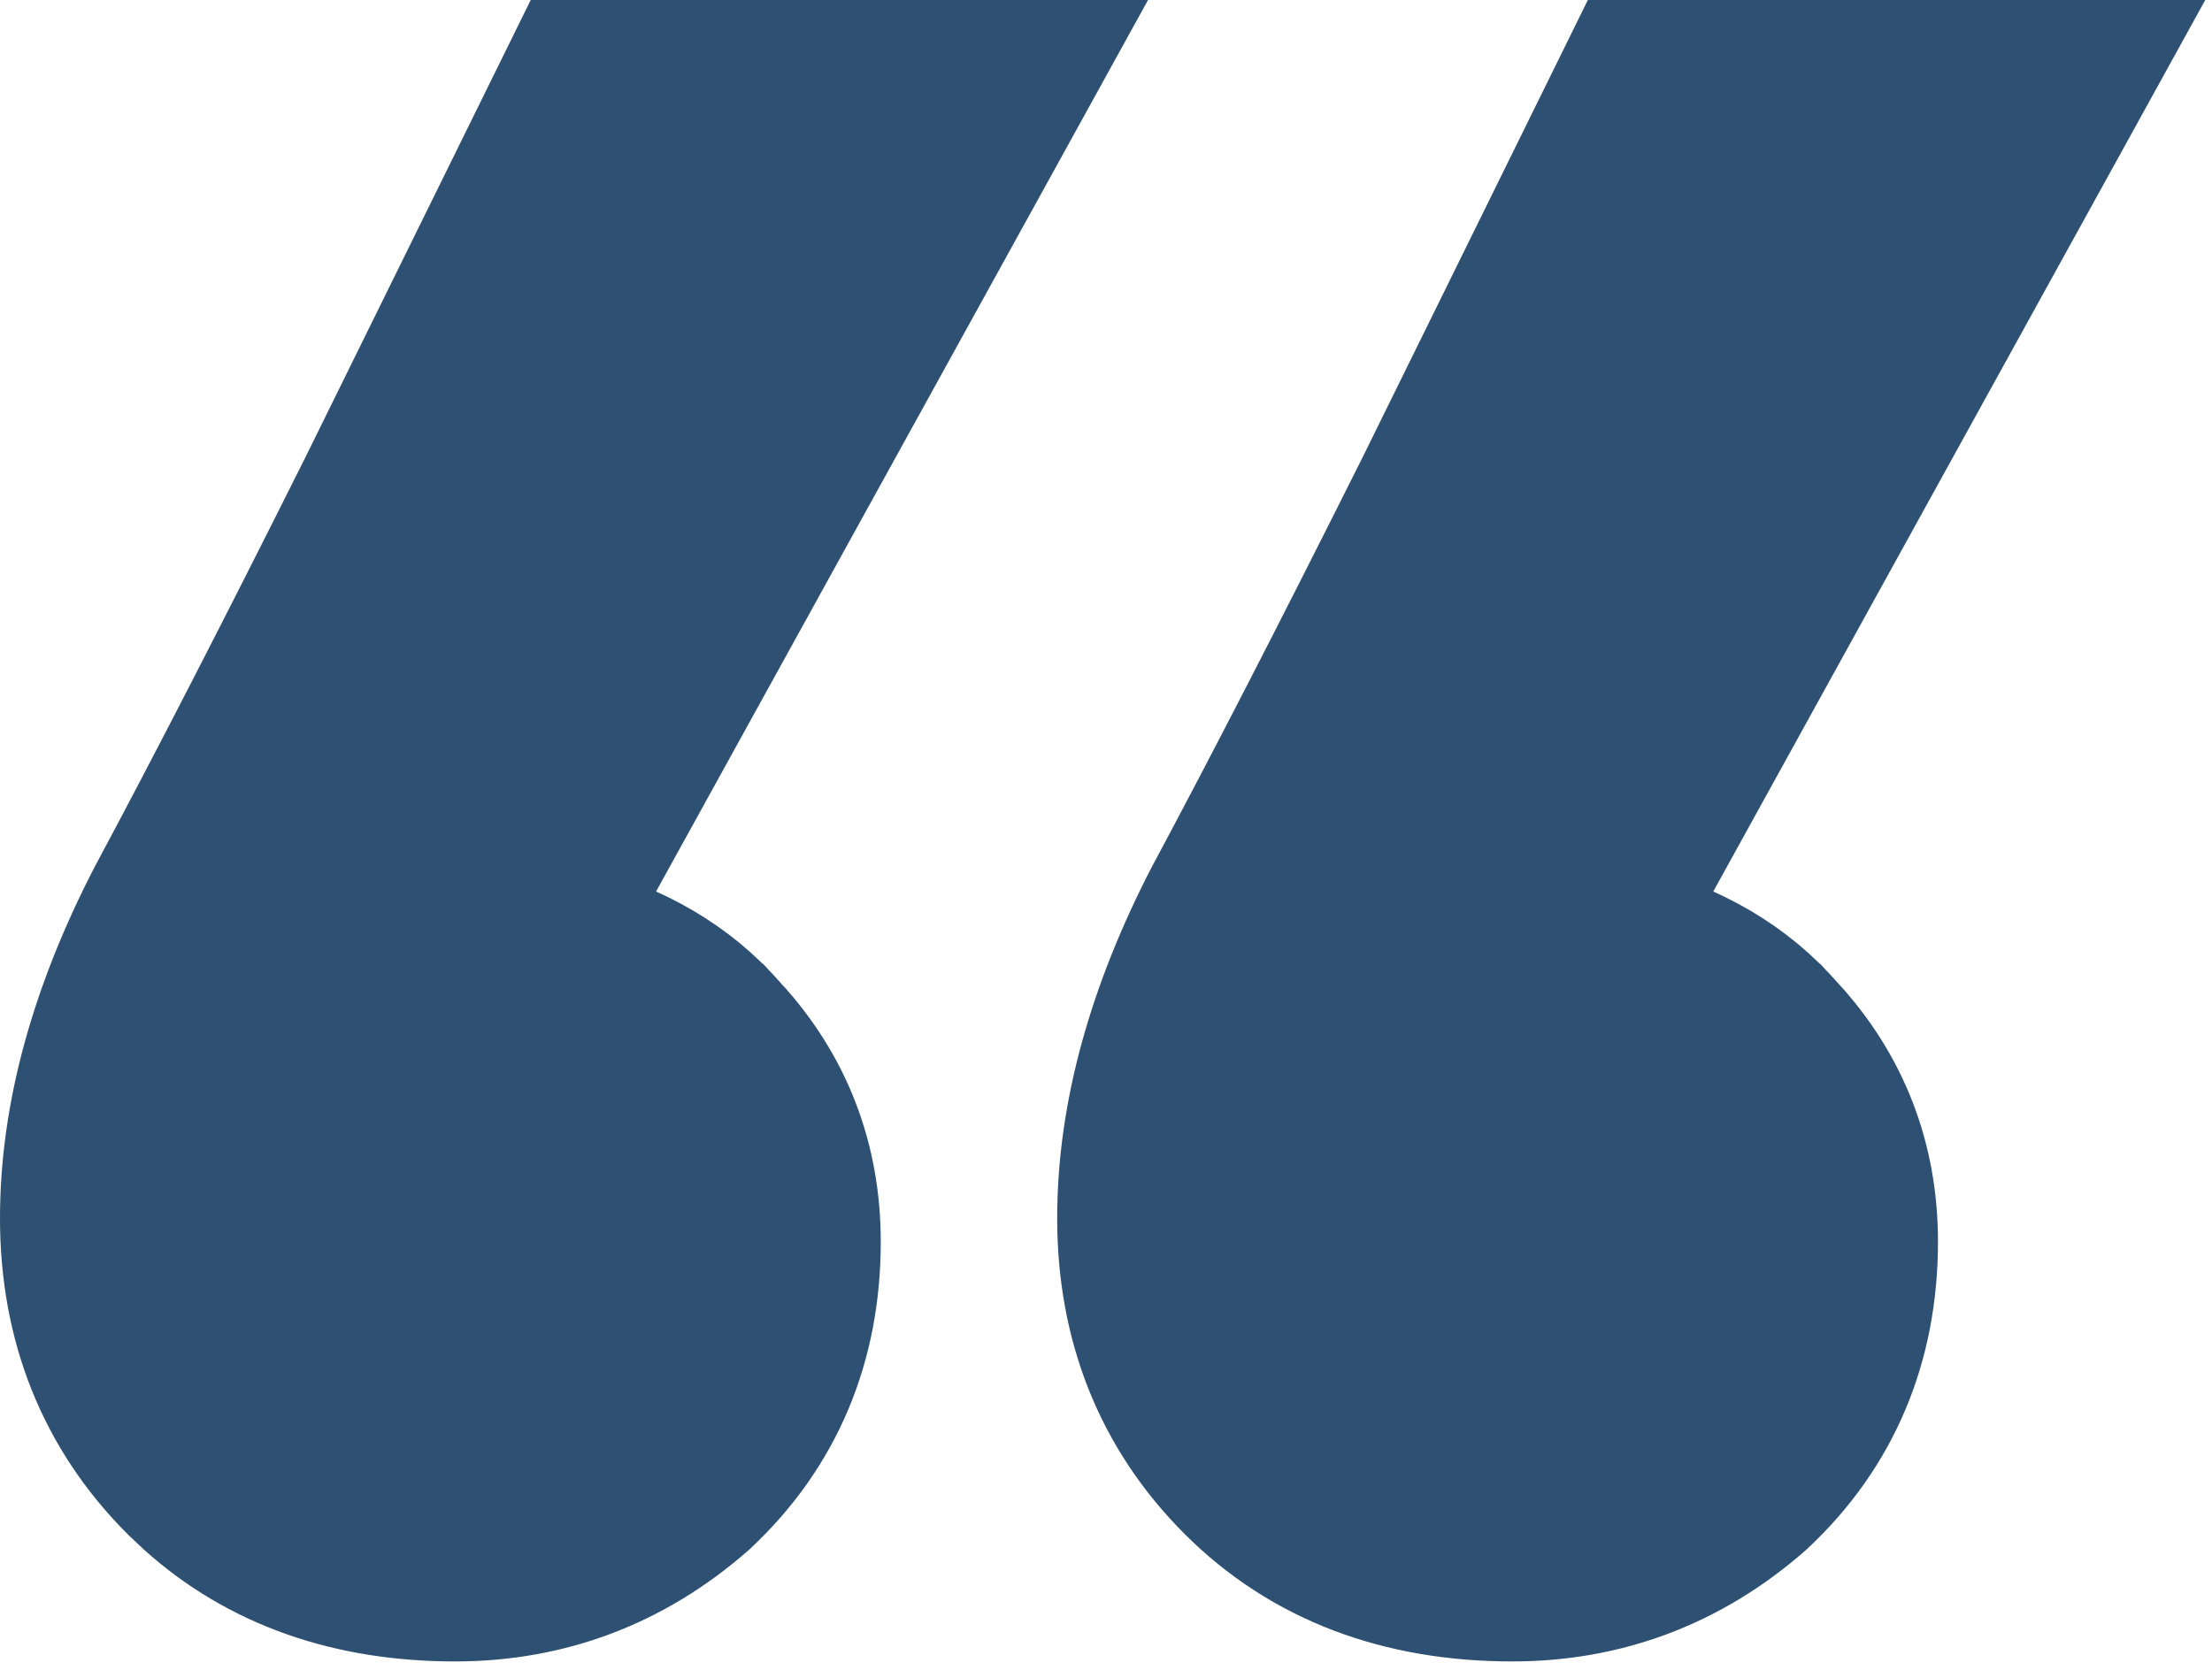 <svg width="58" height="44" viewBox="0 0 58 44" fill="none" xmlns="http://www.w3.org/2000/svg">
<path d="M27.562 1.5L26.335 3.725L15.035 24.206C16.769 24.662 18.235 25.497 19.348 26.776H19.349C20.841 28.393 21.594 30.351 21.594 32.568C21.594 35.321 20.617 37.676 18.656 39.515L18.637 39.532L18.618 39.549C16.706 41.222 14.456 42.076 11.932 42.076C9.117 42.076 6.692 41.252 4.779 39.529L4.403 39.173C2.461 37.23 1.5 34.787 1.5 31.952C1.5 29.192 2.305 26.337 3.824 23.407L3.834 23.39C5.365 20.532 7.206 16.952 9.358 12.648L14.437 2.337L14.849 1.5H27.562ZM55.283 1.5L54.056 3.725L42.755 24.206C44.489 24.662 45.955 25.497 47.067 26.776H47.068C48.561 28.393 49.315 30.351 49.315 32.568C49.314 35.321 48.337 37.676 46.376 39.515L46.357 39.532L46.338 39.549C44.426 41.222 42.176 42.076 39.652 42.076C36.65 42.076 34.09 41.139 32.123 39.173C30.181 37.23 29.22 34.787 29.22 31.952C29.22 29.192 30.025 26.337 31.544 23.407L31.554 23.39C33.085 20.532 34.926 16.952 37.078 12.648L42.156 2.337L42.568 1.5H55.283Z" fill="#2E5072" stroke="#2E5072" stroke-width="3"/>
</svg>
